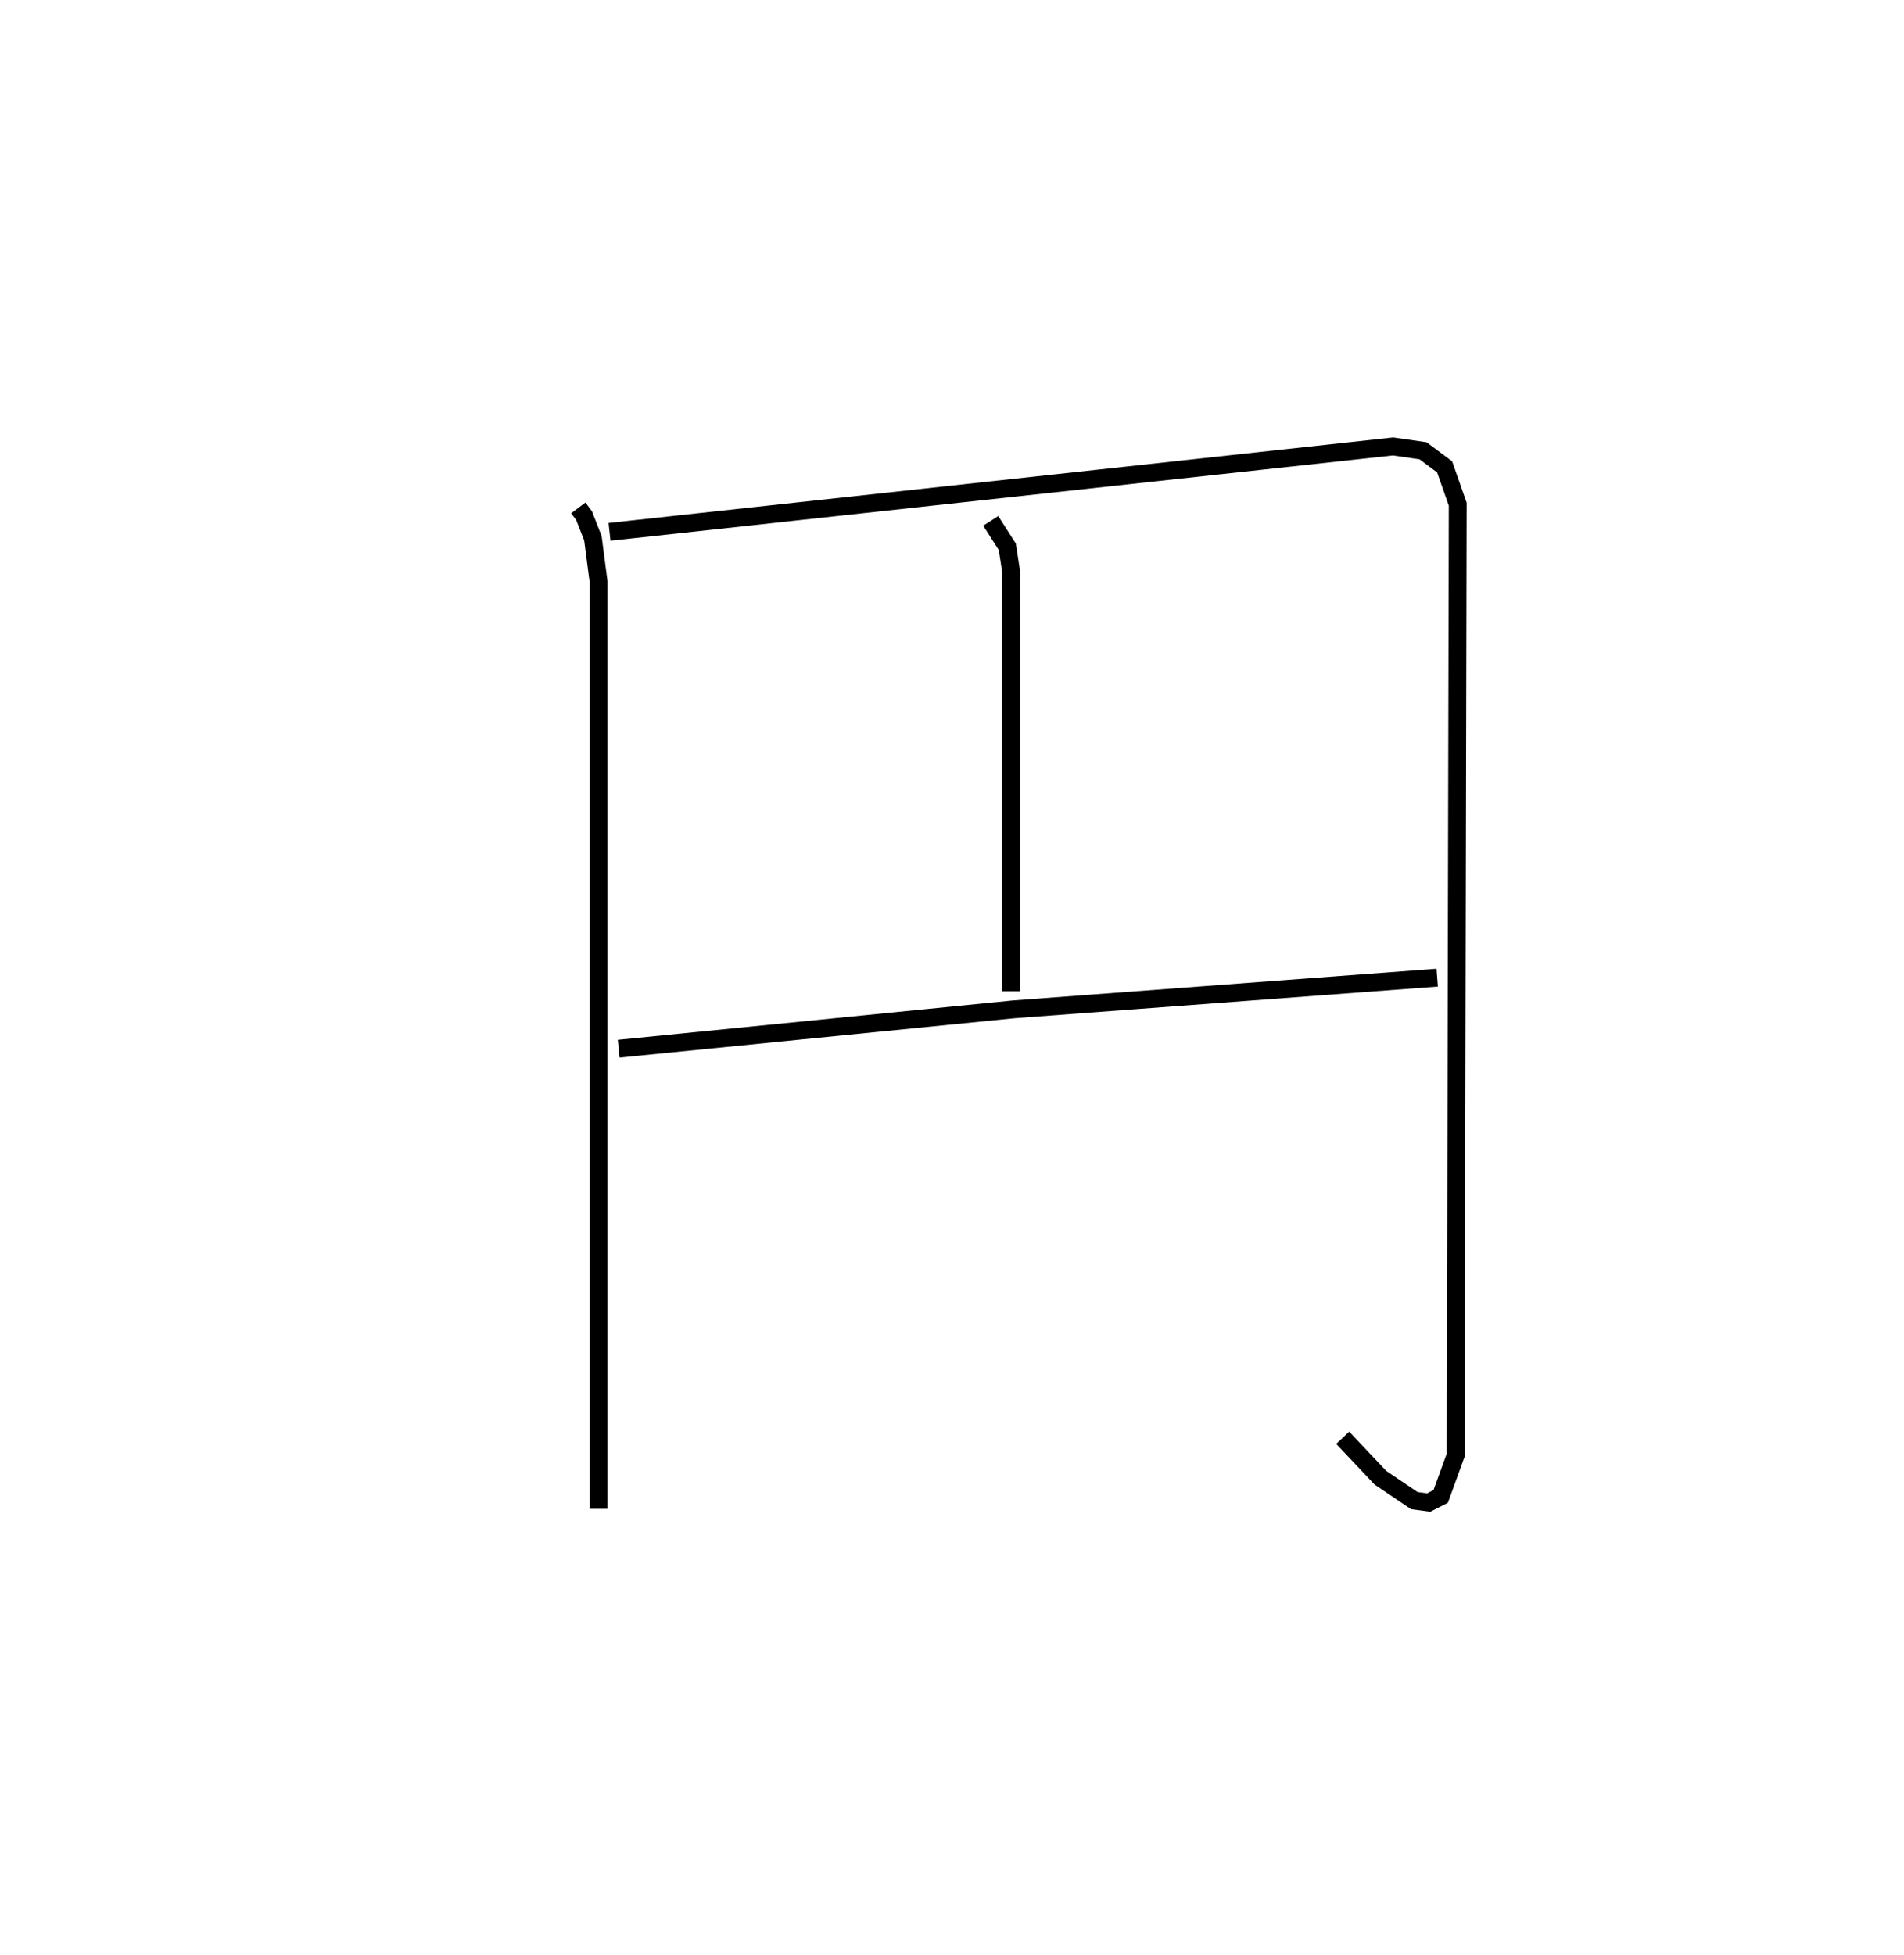 <?xml version="1.0" encoding="utf-8" ?>
<svg baseProfile="full" height="109.493" version="1.1" width="106.66" xmlns="http://www.w3.org/2000/svg" xmlns:ev="http://www.w3.org/2001/xml-events" xmlns:xlink="http://www.w3.org/1999/xlink"><defs /><rect fill="white" height="109.493" width="106.66" x="0" y="0" /><path d="M25,25 m0.0,0.0 m7.395,3.442 l0.322,0.429 0.496,1.265 l0.318,2.437 -1.0118953923665686e-05,51.92 m0.614,-54.71 l43.893,-4.782 1.679,0.242 l1.209,0.9 0.734,2.093 l-0.115,53.251 -0.839,2.311 l-0.672,0.342 -0.805,-0.108 l-1.9,-1.282 -2.112,-2.236 m-19.717,-51.347 l0.929,1.454 0.208,1.357 l0.0,23.527 m-21.979,3.221 l22.106,-2.203 23.746,-1.776 " fill="none" stroke="black" stroke-width="1" /></svg>